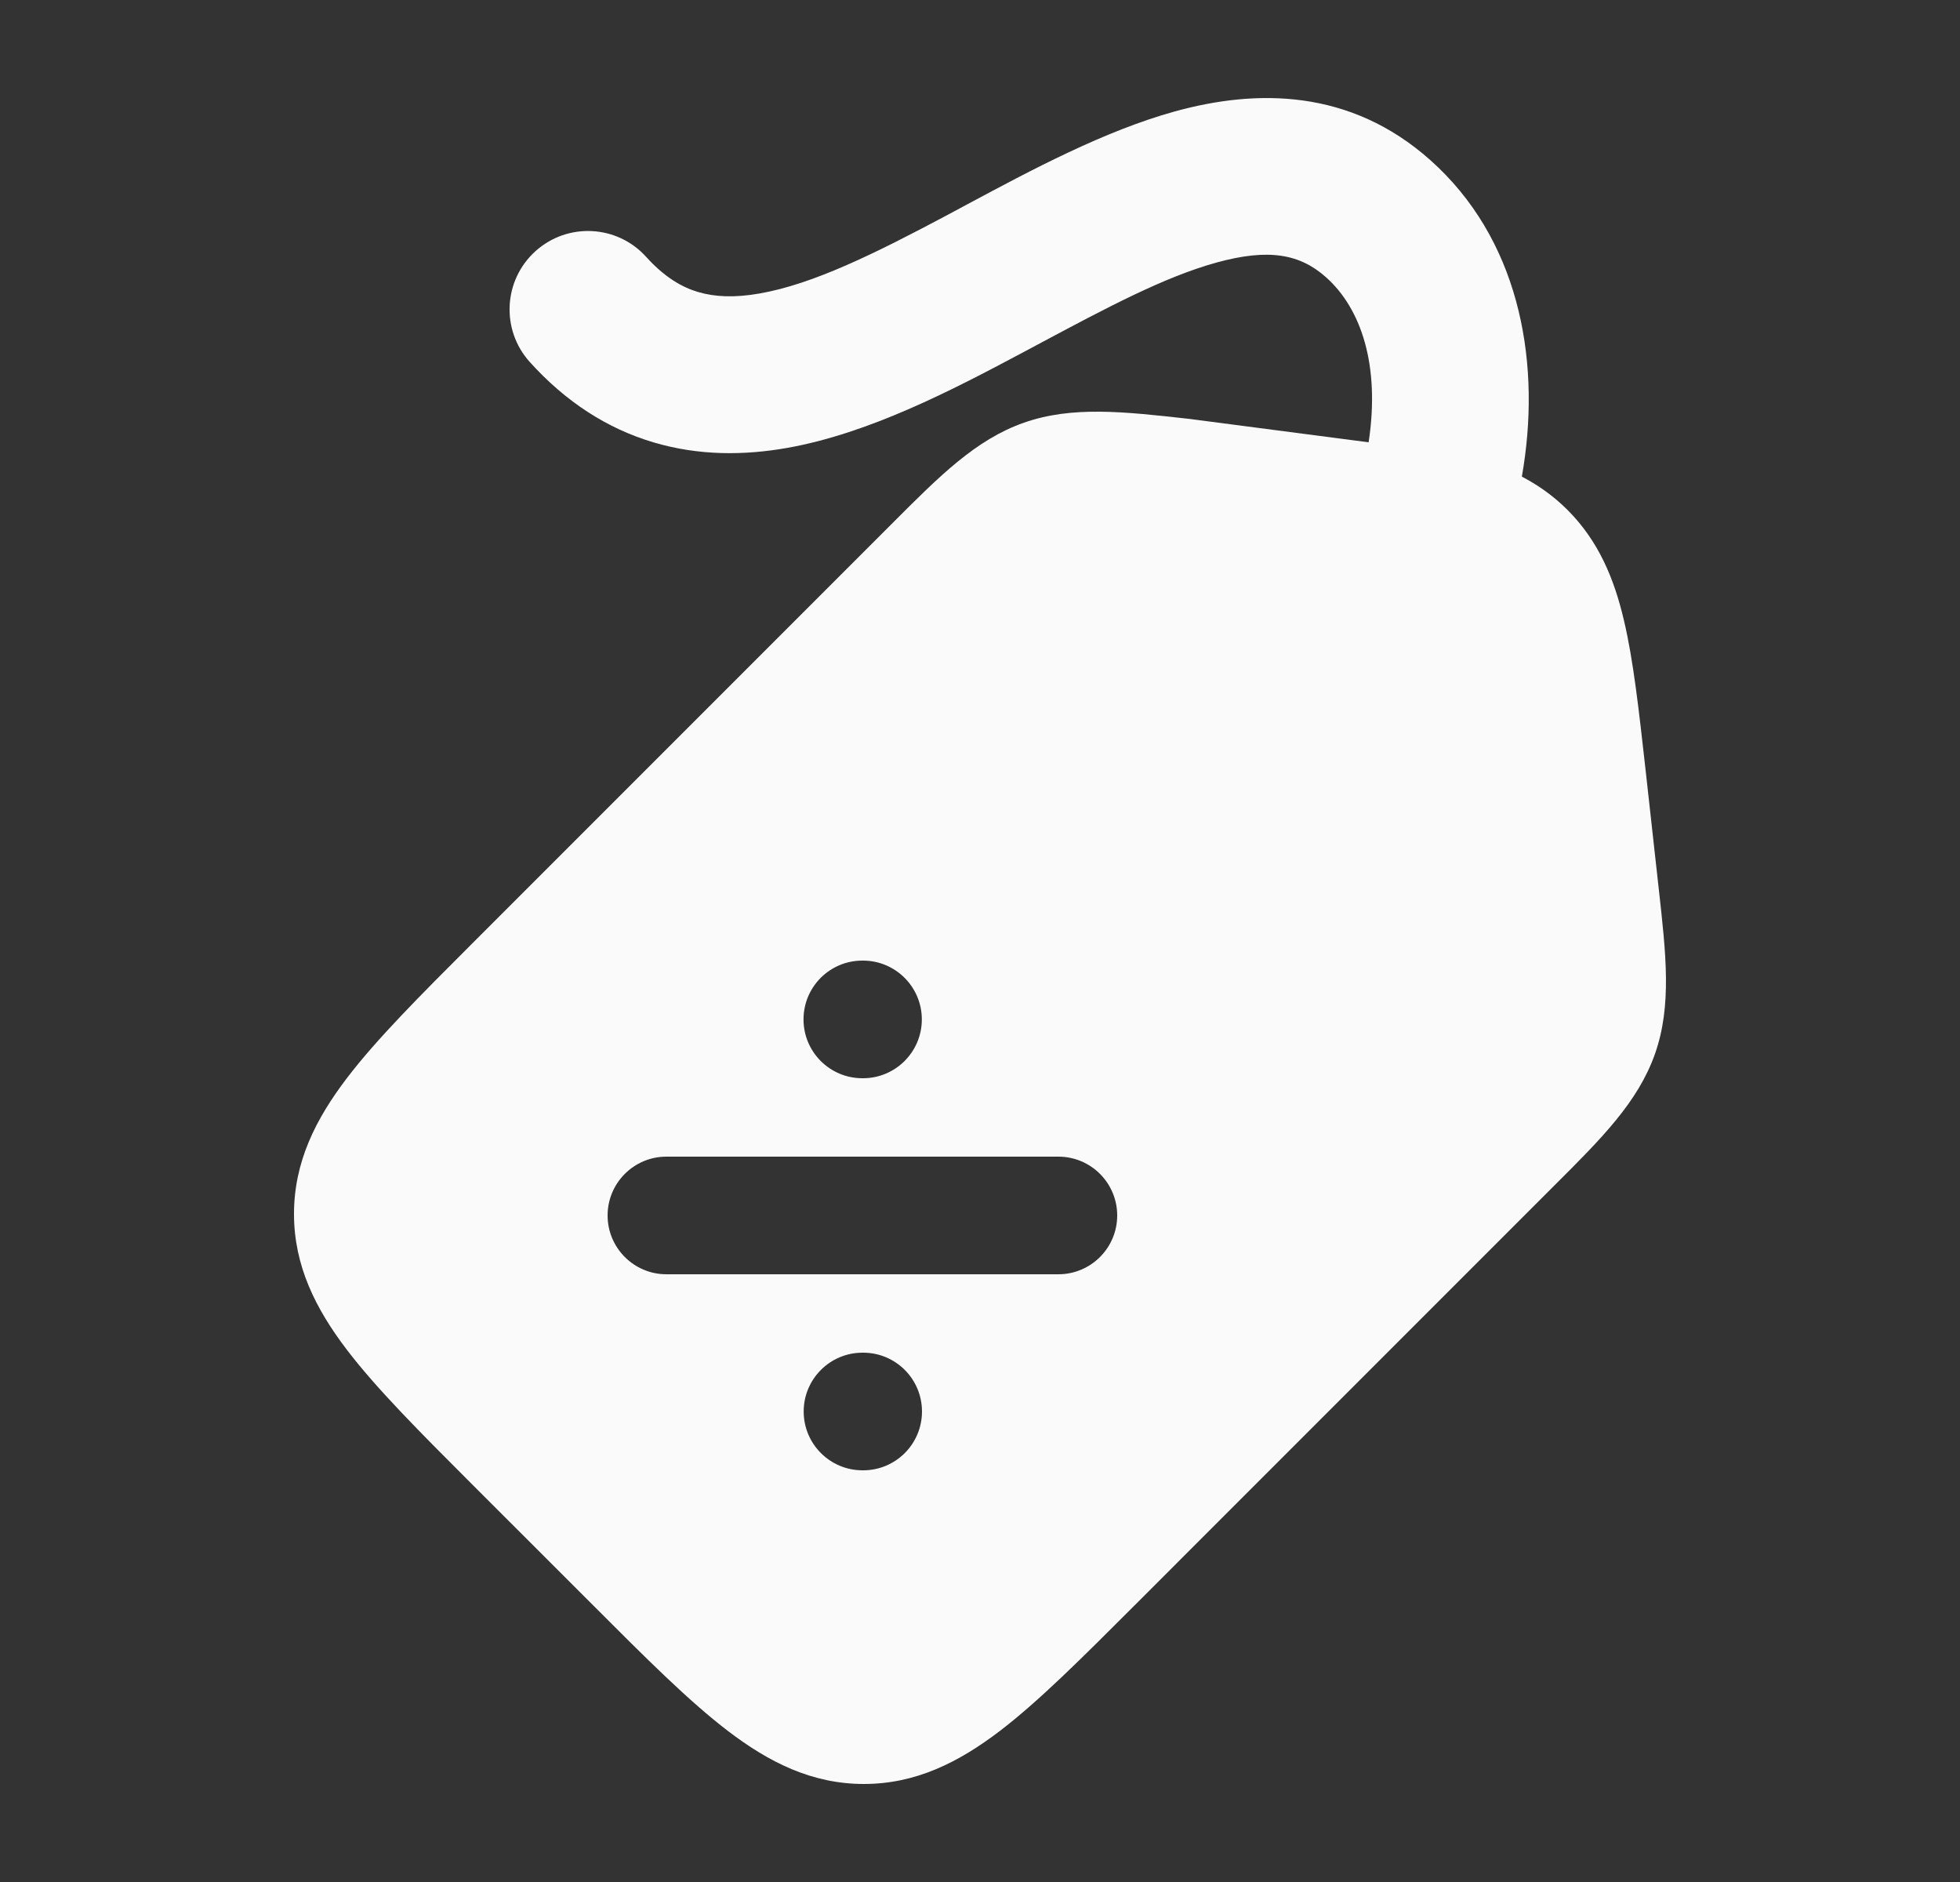 <svg width="25" height="24" viewBox="0 0 25 24" fill="none" xmlns="http://www.w3.org/2000/svg">
<rect x="0" y="0" width="25" height="24" fill="#333333" stroke="none"/>
<path fill-rule="evenodd" clip-rule="evenodd" d="M19.995 6.504C19.607 6.116 19.137 5.917 18.61 5.791L15.17 5.342C14.33 5.248 13.675 5.175 13.061 5.39C12.447 5.605 11.982 6.072 11.385 6.67L11.284 6.771L6.021 12.034L6.021 12.034C5.356 12.699 4.805 13.25 4.426 13.747C4.027 14.27 3.75 14.818 3.75 15.481C3.75 16.143 4.027 16.692 4.426 17.215C4.805 17.711 5.356 18.263 6.021 18.928L6.021 18.928L6.021 18.928L7.572 20.478L7.572 20.478L7.572 20.478C8.236 21.143 8.788 21.695 9.285 22.074C9.808 22.473 10.356 22.75 11.019 22.75C11.681 22.75 12.23 22.473 12.753 22.074C13.249 21.695 13.801 21.143 14.466 20.478L14.466 20.478L19.83 15.114C20.428 14.518 20.894 14.052 21.11 13.438C21.325 12.825 21.251 12.17 21.157 11.33L20.989 9.814C20.904 9.056 20.834 8.421 20.714 7.913C20.588 7.376 20.389 6.899 19.995 6.504ZM10.999 12.25C10.584 12.25 10.249 12.586 10.249 13C10.249 13.414 10.584 13.75 10.999 13.75L11.008 13.75C11.422 13.75 11.758 13.414 11.758 13C11.758 12.586 11.422 12.25 11.008 12.25L10.999 12.25ZM8.5 14.75C8.086 14.75 7.75 15.086 7.75 15.5C7.75 15.914 8.086 16.25 8.5 16.25H13.5C13.914 16.25 14.25 15.914 14.25 15.5C14.25 15.086 13.914 14.75 13.5 14.75H8.5ZM11.001 17.25C10.587 17.25 10.251 17.586 10.251 18C10.251 18.414 10.587 18.75 11.001 18.75H11.01C11.425 18.75 11.76 18.414 11.76 18C11.76 17.586 11.425 17.25 11.01 17.25H11.001Z" fill="#FAFAFA"/>
<path fill-rule="evenodd" clip-rule="evenodd" d="M14.985 1.421C16.027 1.133 17.221 1.131 18.244 2.042C19.359 3.035 19.648 4.54 19.434 5.941C19.218 7.356 18.482 8.817 17.323 9.961C16.93 10.349 16.297 10.345 15.909 9.952C15.521 9.558 15.525 8.925 15.918 8.537C16.785 7.681 17.309 6.608 17.457 5.64C17.606 4.659 17.361 3.934 16.914 3.536C16.582 3.24 16.185 3.164 15.517 3.348C14.847 3.533 14.112 3.926 13.239 4.392C13.172 4.428 13.104 4.464 13.035 4.501C12.143 4.976 11.086 5.527 10.04 5.712C9.497 5.808 8.917 5.814 8.335 5.641C7.746 5.466 7.216 5.125 6.757 4.616C6.387 4.205 6.42 3.573 6.83 3.203C7.241 2.833 7.873 2.866 8.243 3.277C8.479 3.538 8.701 3.664 8.905 3.724C9.117 3.787 9.372 3.799 9.692 3.742C10.374 3.622 11.154 3.237 12.095 2.736C12.174 2.693 12.255 2.65 12.337 2.606C13.153 2.169 14.087 1.669 14.985 1.421Z" fill="#FAFAFA"/>
</svg>
